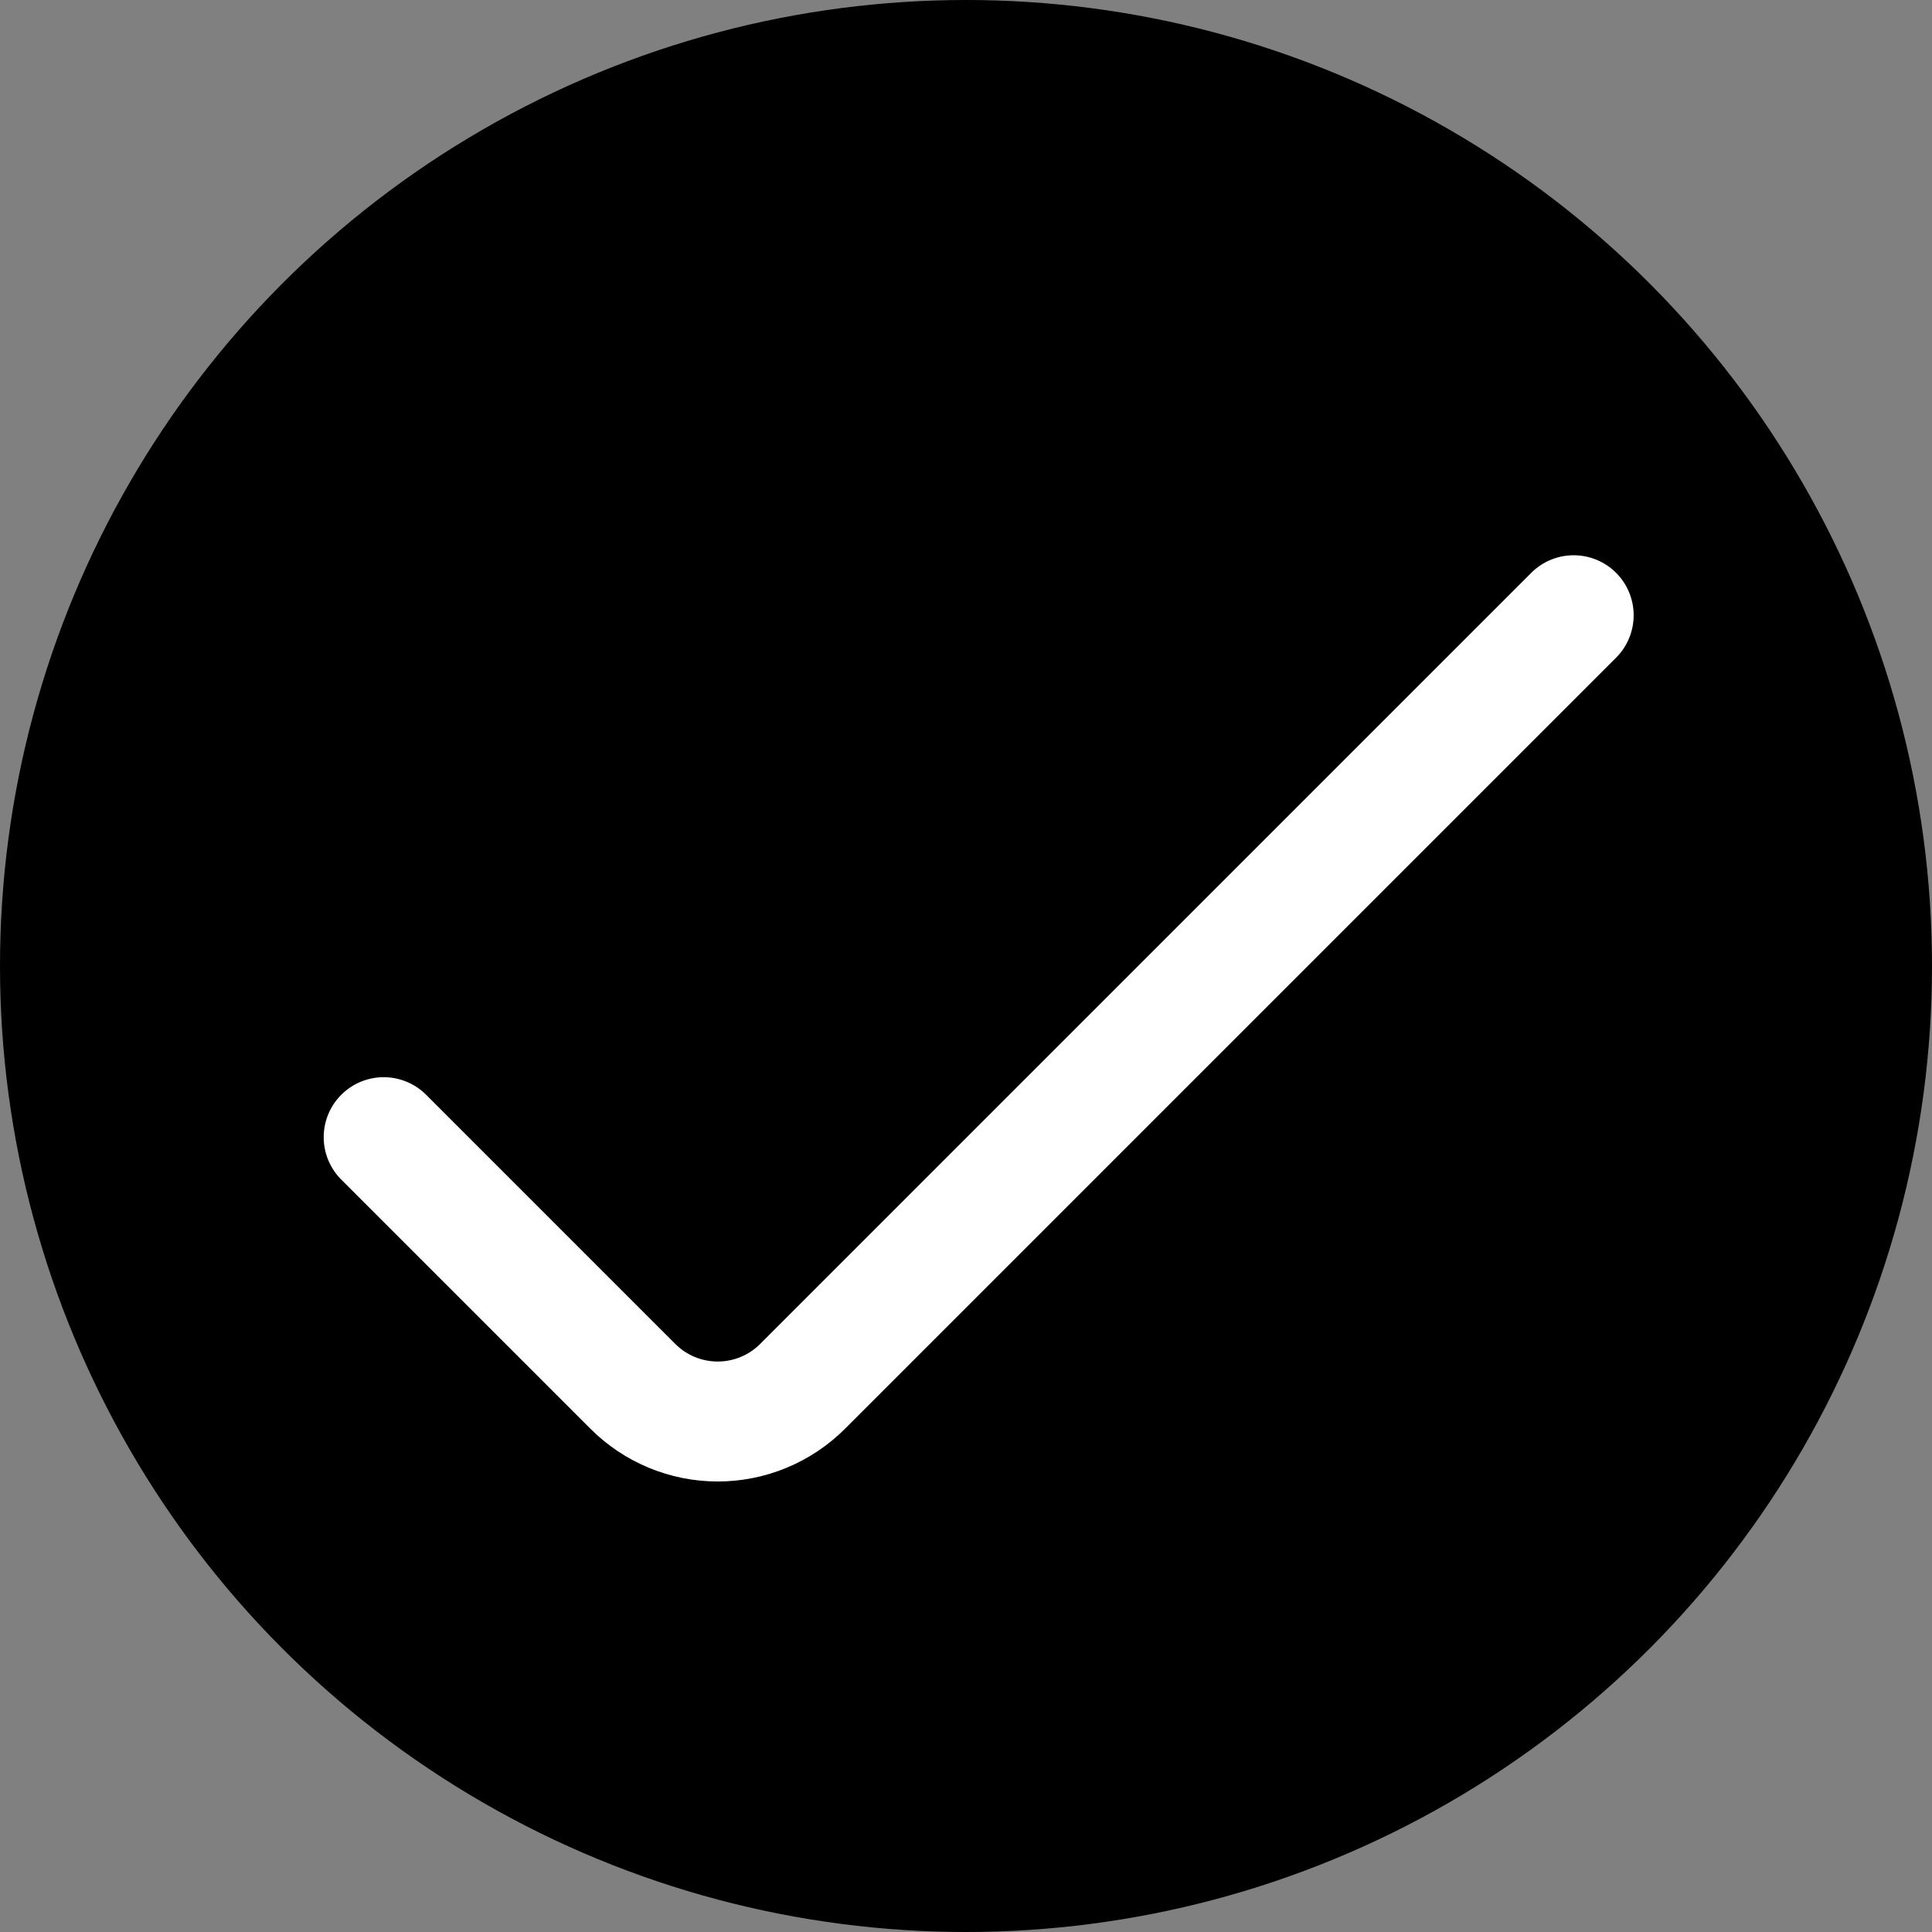<svg width="234" height="234" viewBox="0 0 234 234" fill="none" xmlns="http://www.w3.org/2000/svg">
<rect x="0" y="0" width="234" height="234" fill="#808080" stroke="none"/>
<circle cx="117" cy="117" r="117" fill="black"/>
<path d="M41.246 142.782L71.517 173.053C75.605 177.139 81.148 179.435 86.929 179.435C92.709 179.435 98.252 177.139 102.34 173.053L195.827 79.566C197.15 78.196 197.883 76.36 197.866 74.455C197.849 72.55 197.085 70.728 195.738 69.38C194.391 68.033 192.568 67.269 190.663 67.252C188.758 67.236 186.923 67.968 185.552 69.292L92.066 162.778C90.703 164.141 88.855 164.906 86.929 164.906C85.002 164.906 83.154 164.141 81.791 162.778L51.521 132.507C50.15 131.184 48.315 130.452 46.41 130.468C44.504 130.485 42.682 131.249 41.335 132.596C39.987 133.943 39.223 135.766 39.207 137.671C39.19 139.576 39.923 141.411 41.246 142.782V142.782Z" fill="white"/>
</svg>
